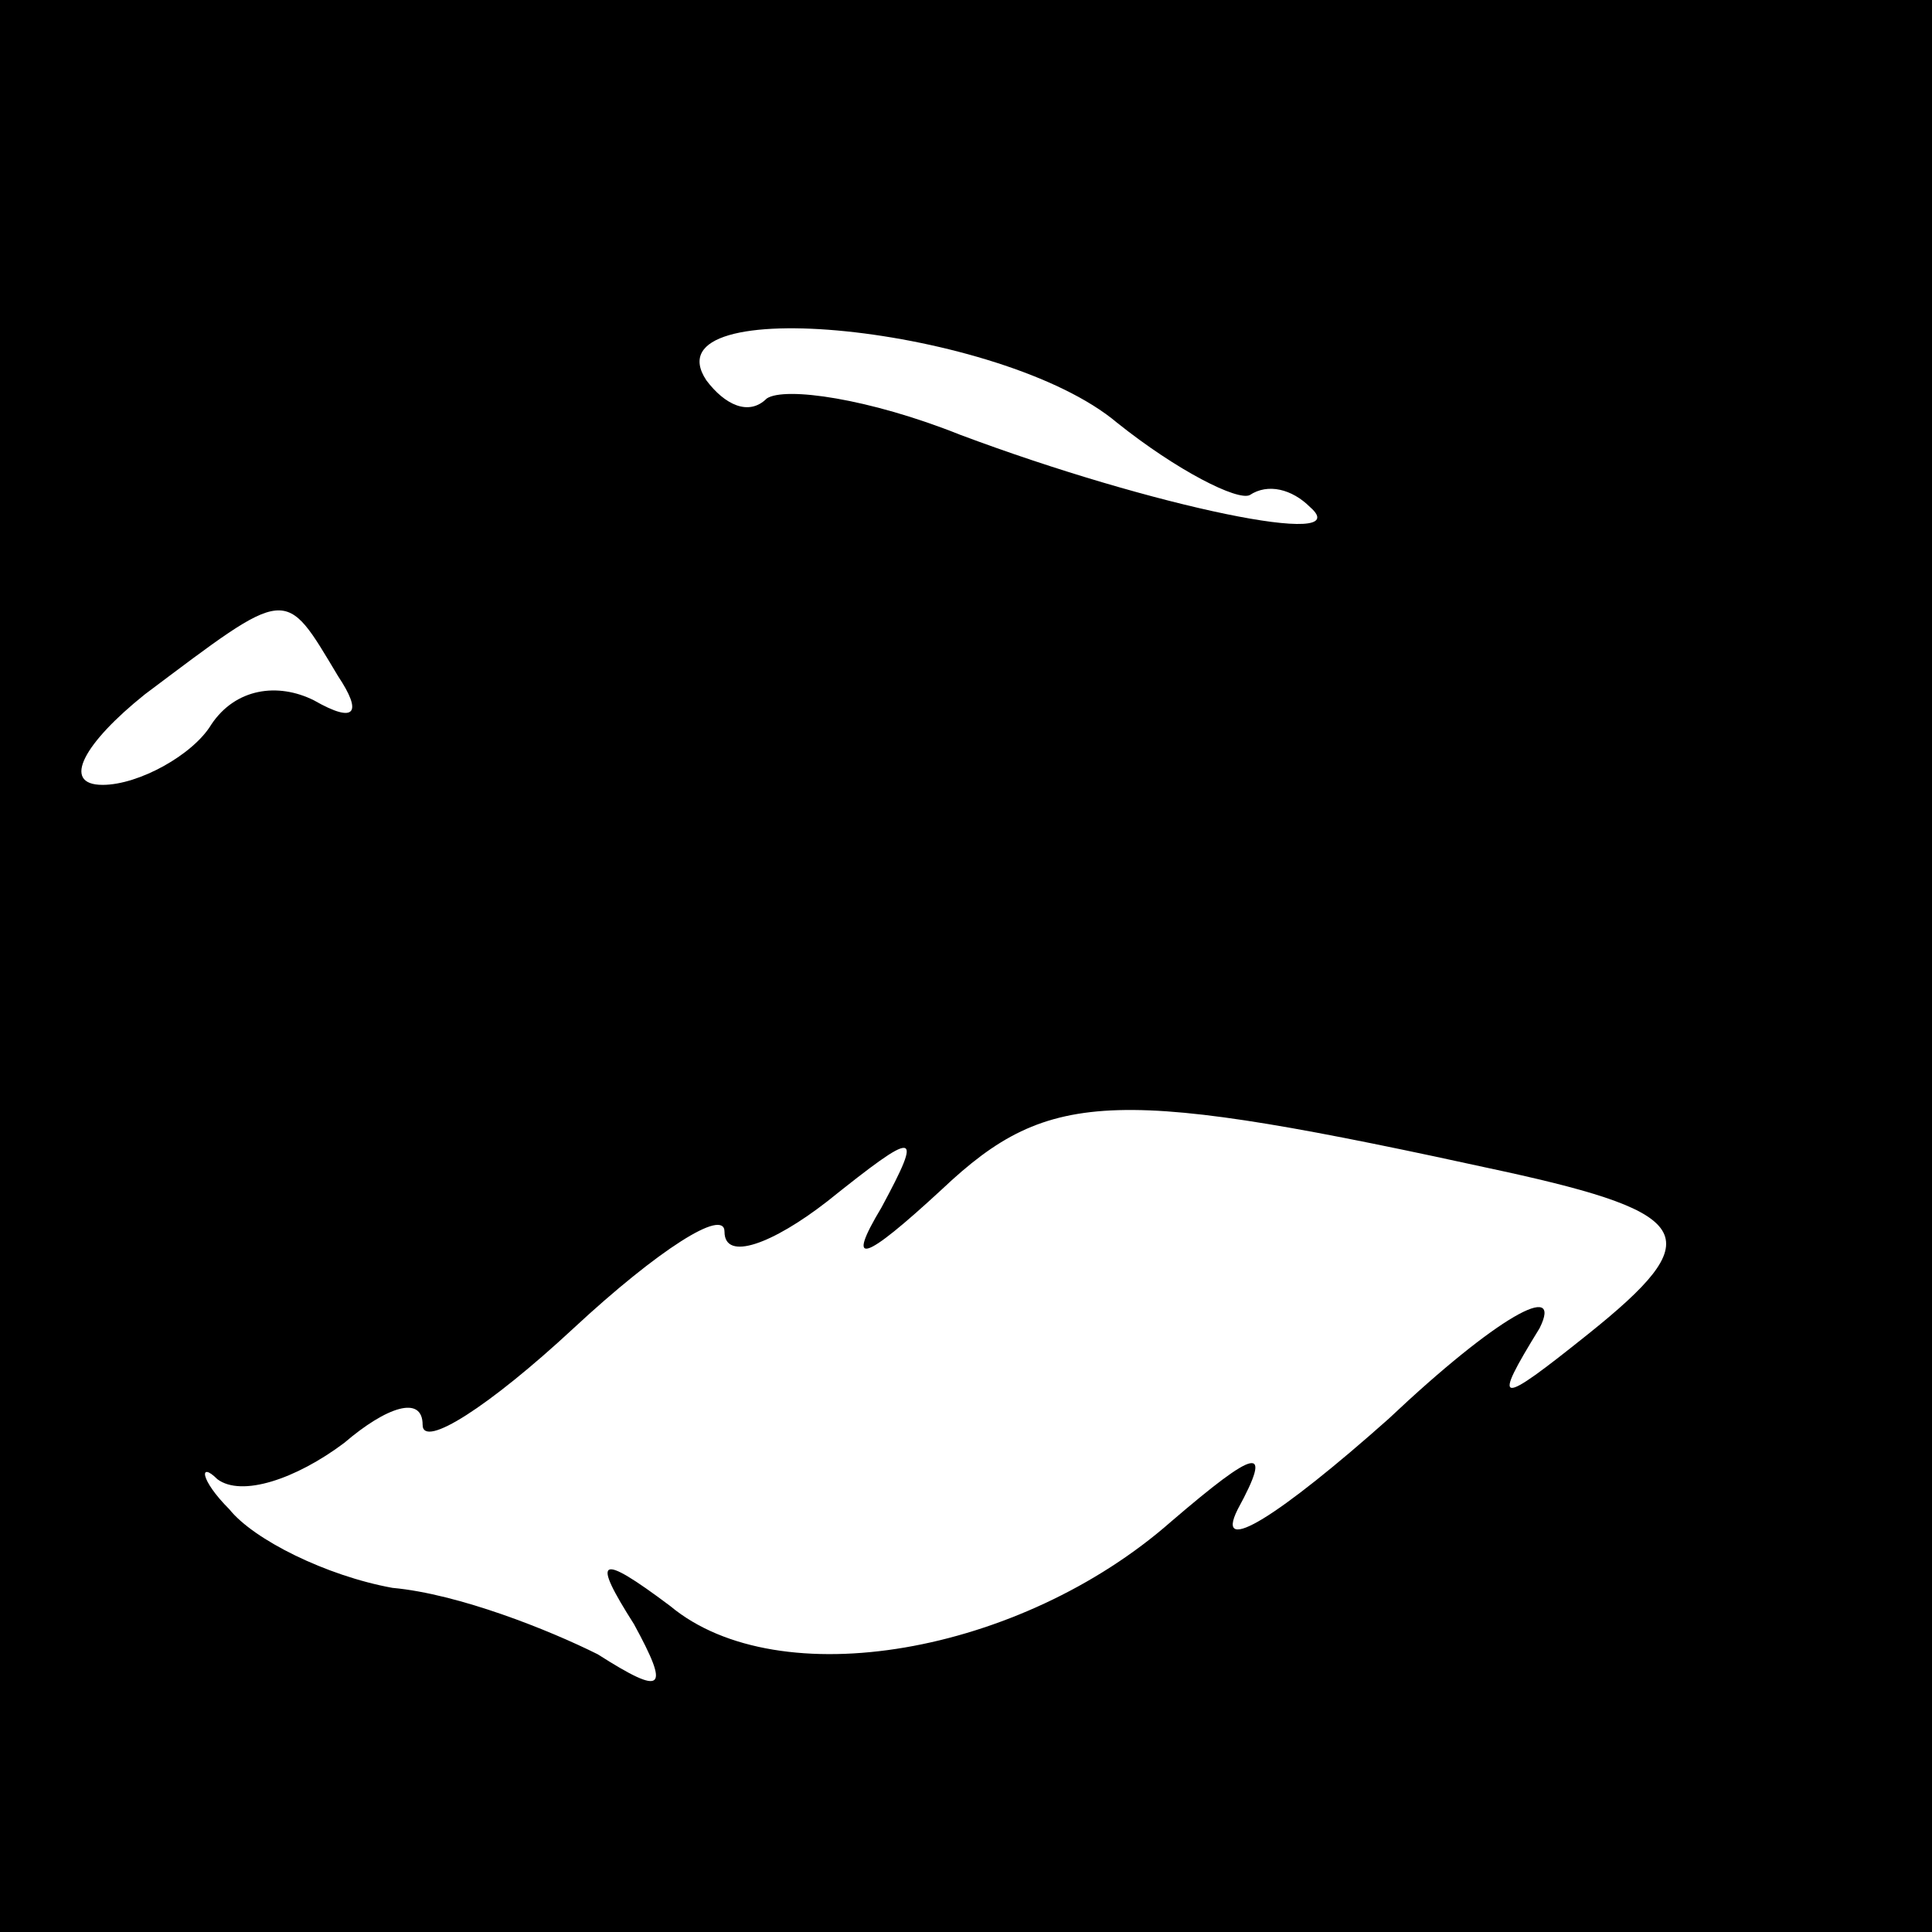 <?xml version="1.0" standalone="no"?>
<!DOCTYPE svg PUBLIC "-//W3C//DTD SVG 20010904//EN"
 "http://www.w3.org/TR/2001/REC-SVG-20010904/DTD/svg10.dtd">
<svg version="1.0" xmlns="http://www.w3.org/2000/svg"
 width="32pt" height="32pt" viewBox="0 0 32 32"
 preserveAspectRatio="xMidYMid meet">
<rect x="0" y="0" width="32" height="32" fill="#808080" stroke="none"/>
<g transform="translate(0,32) scale(0.1,-0.1)"
fill="#000000" stroke="none">
<path fill="#000000" stroke="none" d="M0 160 l0 -160 160 0 160 0 0 160 0
160 -160 0 -160 0 0 -160z"/>
<path fill="#ffffff" stroke="none" d="M185 250 c10 -8 20 -13 22 -12 3 2 7 1
10 -2 8 -7 -26 0 -58 12 -15 6 -29 8 -32 6 -3 -3 -7 -1 -10 3 -10 15 49 9 68
-7z"/>
<path fill="#ffffff" stroke="none" d="M56 208 c4 -6 3 -8 -4 -4 -6 3 -13 2
-17 -4 -3 -5 -12 -10 -18 -10 -7 0 -3 7 7 15 24 18 23 18 32 3z"/>
<path fill="#ffffff" stroke="none" d="M249 126 c32 -7 34 -11 14 -27 -15 -12
-16 -12 -8 1 4 8 -7 2 -25 -15 -18 -16 -29 -23 -25 -15 6 11 3 10 -11 -2 -25
-22 -65 -29 -83 -14 -12 9 -13 8 -6 -3 6 -11 5 -12 -6 -5 -8 4 -23 10 -34 11
-11 2 -23 8 -27 13 -5 5 -5 8 -2 5 4 -3 13 0 21 6 7 6 13 8 13 3 0 -4 11 3 25
16 14 13 25 20 25 16 0 -5 8 -2 17 5 15 12 16 12 9 -1 -6 -10 -3 -9 10 3 18
17 29 17 93 3z"/>
</g>
</svg>
